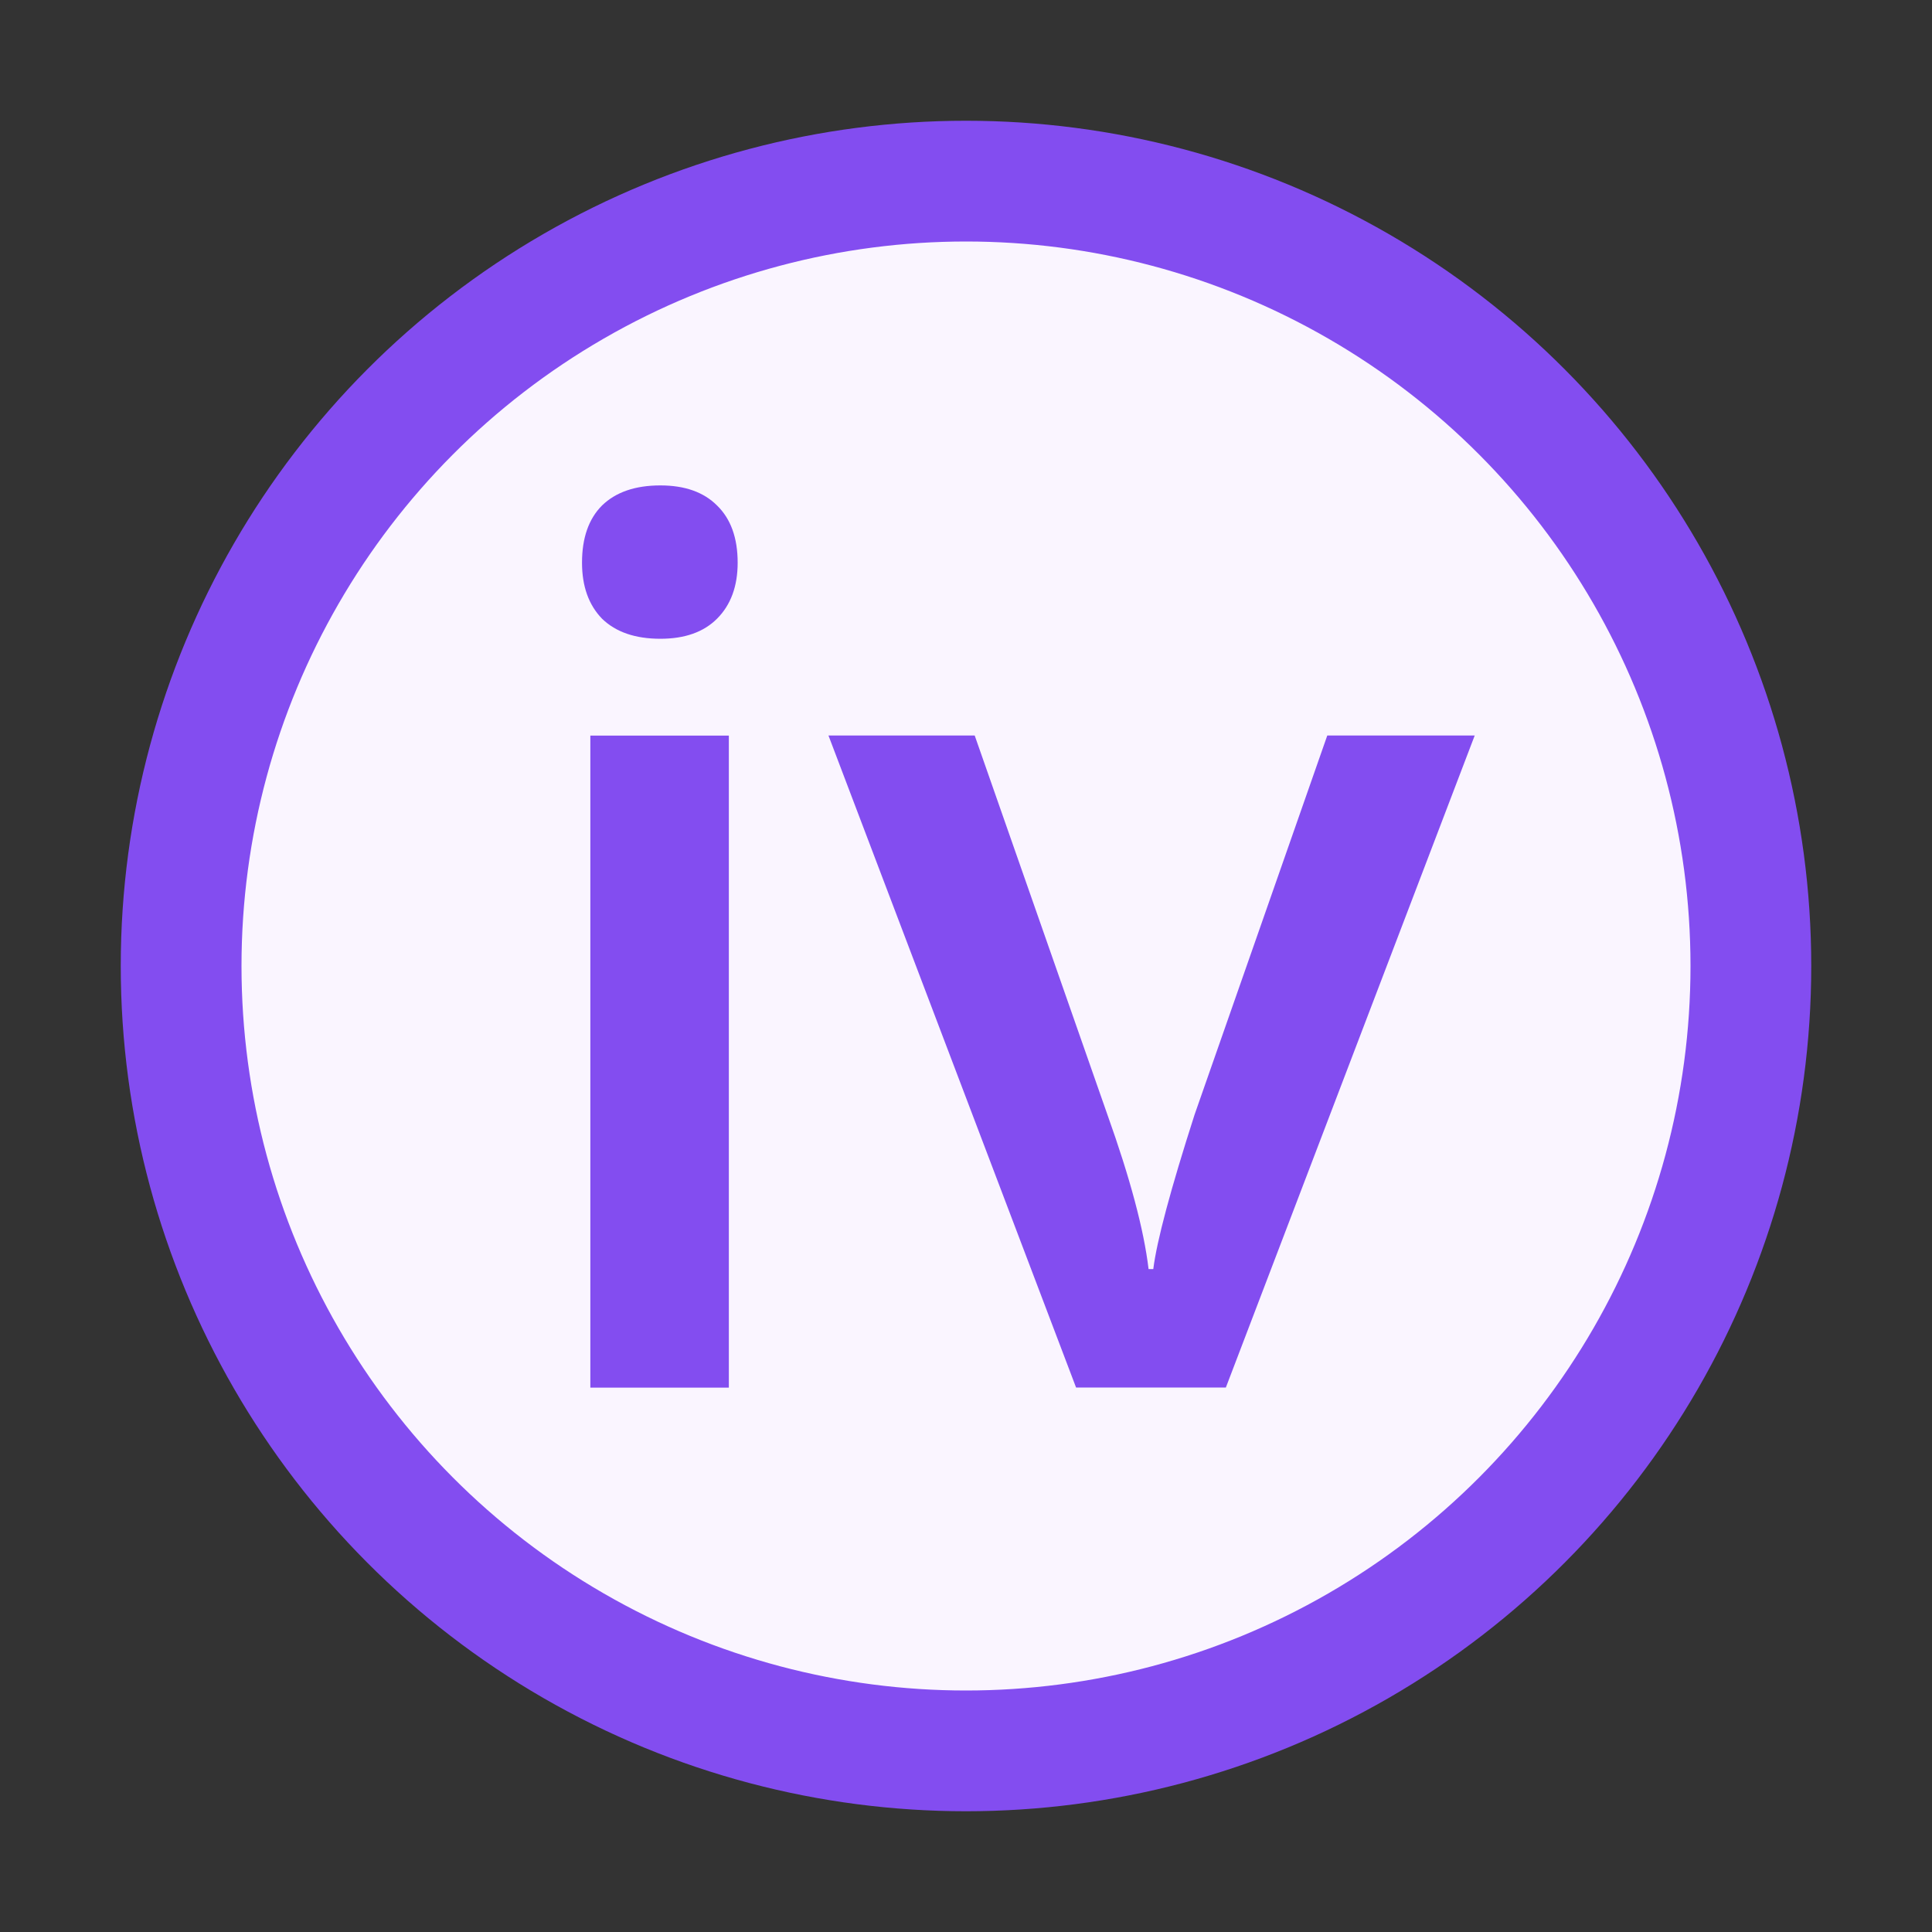 <?xml version="1.0" encoding="UTF-8" standalone="no"?>
<!-- Copyright 2000-2022 JetBrains s.r.o. and contributors. Use of this source code is governed by the Apache 2.0 license. -->

<svg
   xmlns:dc="http://purl.org/dc/elements/1.1/"
   xmlns:cc="http://creativecommons.org/ns#"
   xmlns:rdf="http://www.w3.org/1999/02/22-rdf-syntax-ns#"
   xmlns:svg="http://www.w3.org/2000/svg"
   xmlns="http://www.w3.org/2000/svg"
   xmlns:sodipodi="http://sodipodi.sourceforge.net/DTD/sodipodi-0.dtd"
   xmlns:inkscape="http://www.inkscape.org/namespaces/inkscape"
   width="16"
   height="16"
   viewBox="0 0 16 16"
   fill="none"
   id="svg2"
   version="1.1"
   inkscape:version="0.91 r13725"
   sodipodi:docname="dot-par.svg">
  <rect x="0" y="0" width="16" height="16" fill="#333333" stroke="none"/>
  <defs
     id="defs10" />
  <sodipodi:namedview
     pagecolor="#ffffff"
     bordercolor="#666666"
     borderopacity="1"
     objecttolerance="10"
     gridtolerance="10"
     guidetolerance="10"
     inkscape:pageopacity="0"
     inkscape:pageshadow="2"
     inkscape:window-width="1278"
     inkscape:window-height="1368"
     id="namedview8"
     showgrid="false"
     inkscape:zoom="29.5"
     inkscape:cx="9.8406065"
     inkscape:cy="5.1458555"
     inkscape:window-x="2553"
     inkscape:window-y="0"
     inkscape:window-maximized="0"
     inkscape:current-layer="svg2" />
  <circle
     cx="8"
     cy="8"
     r="6.5"
     fill="#E7EFFD"
     stroke="#3574F0"
     id="circle4"
     style="fill:#faf5ff;fill-opacity:1;stroke:#834df0;stroke-opacity:1" />
  <g
     style="font-style:normal;font-weight:normal;font-size:40px;line-height:125%;font-family:sans-serif;letter-spacing:0px;word-spacing:0px;fill:#834df0;fill-opacity:1;stroke:none;stroke-width:1px;stroke-linecap:butt;stroke-linejoin:miter;stroke-opacity:1"
     id="text4137">
    <path
       d="m 6.036,11.492 -1.147,0 0,-5.4 1.147,0 0,5.4 z M 4.82,4.66 q 0,-0.308 0.166,-0.474 0.171,-0.166 0.483,-0.166 0.303,0 0.469,0.166 0.171,0.166 0.171,0.474 0,0.293 -0.171,0.464 -0.166,0.166 -0.469,0.166 -0.312,0 -0.483,-0.166 Q 4.82,4.953 4.82,4.66 Z"
       style="font-style:normal;font-variant:normal;font-weight:600;font-stretch:normal;font-size:10px;font-family:'Open Sans';-inkscape-font-specification:'Open Sans Semi-Bold';fill:#834df0;fill-opacity:1"
       id="path4142" />
    <path
       d="M 8.912,11.492 6.861,6.091 l 1.211,0 1.099,3.14 Q 9.454,10.022 9.512,10.51 l 0.039,0 Q 9.595,10.159 9.893,9.231 l 1.099,-3.14 1.221,0 -2.061,5.4 -1.24,0 z"
       style="font-style:normal;font-variant:normal;font-weight:600;font-stretch:normal;font-size:10px;font-family:'Open Sans';-inkscape-font-specification:'Open Sans Semi-Bold';fill:#834df0;fill-opacity:1"
       id="path4144" />
  </g>
</svg>
